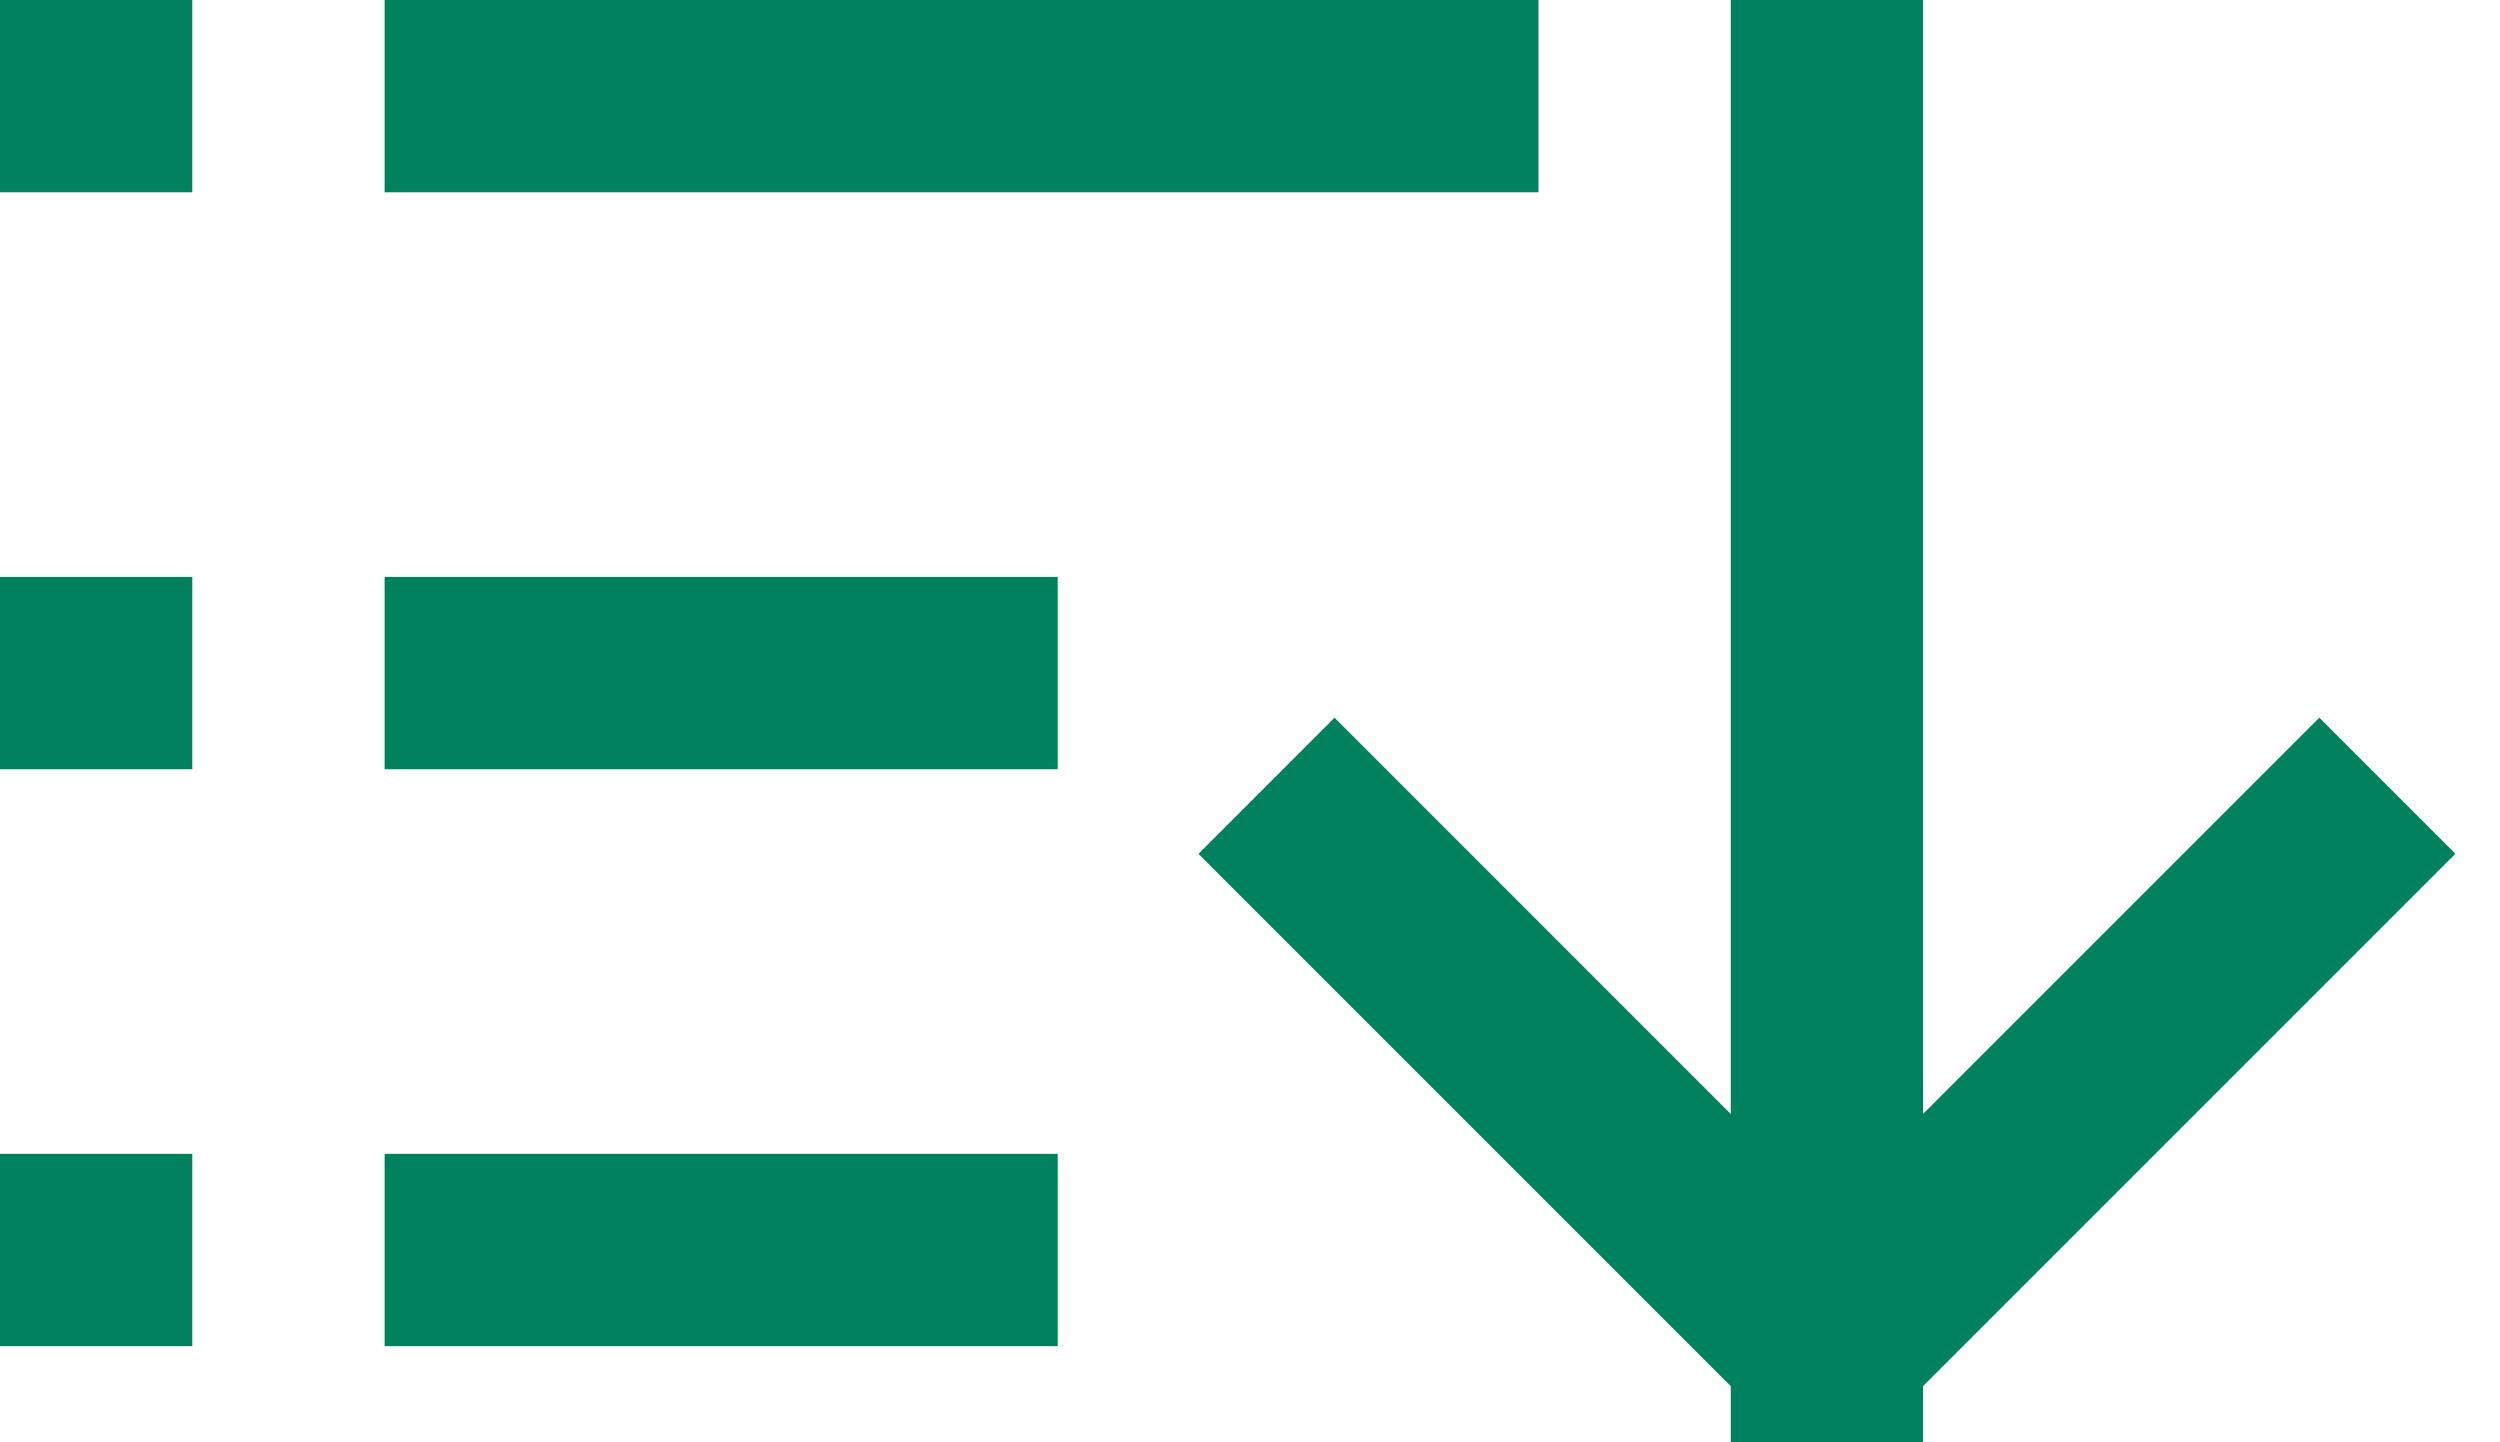 <svg width="26" height="15" viewBox="0 0 26 15" xmlns="http://www.w3.org/2000/svg"><title>price</title><g fill="#00815D" fill-rule="evenodd"><path d="M4 0h12v2H4zm0 6h7v2H4zm0 6h7v2H4zm-4 0h2v2H0zm0-6h2v2H0zm0-6h2v2H0zm18 0h2v15h-2z"/><path d="M24.121 7.464l1.415 1.415-5.657 5.657-1.415-1.415z"/><path d="M13.879 7.464L12.464 8.88l5.657 5.657 1.415-1.415z"/></g></svg>